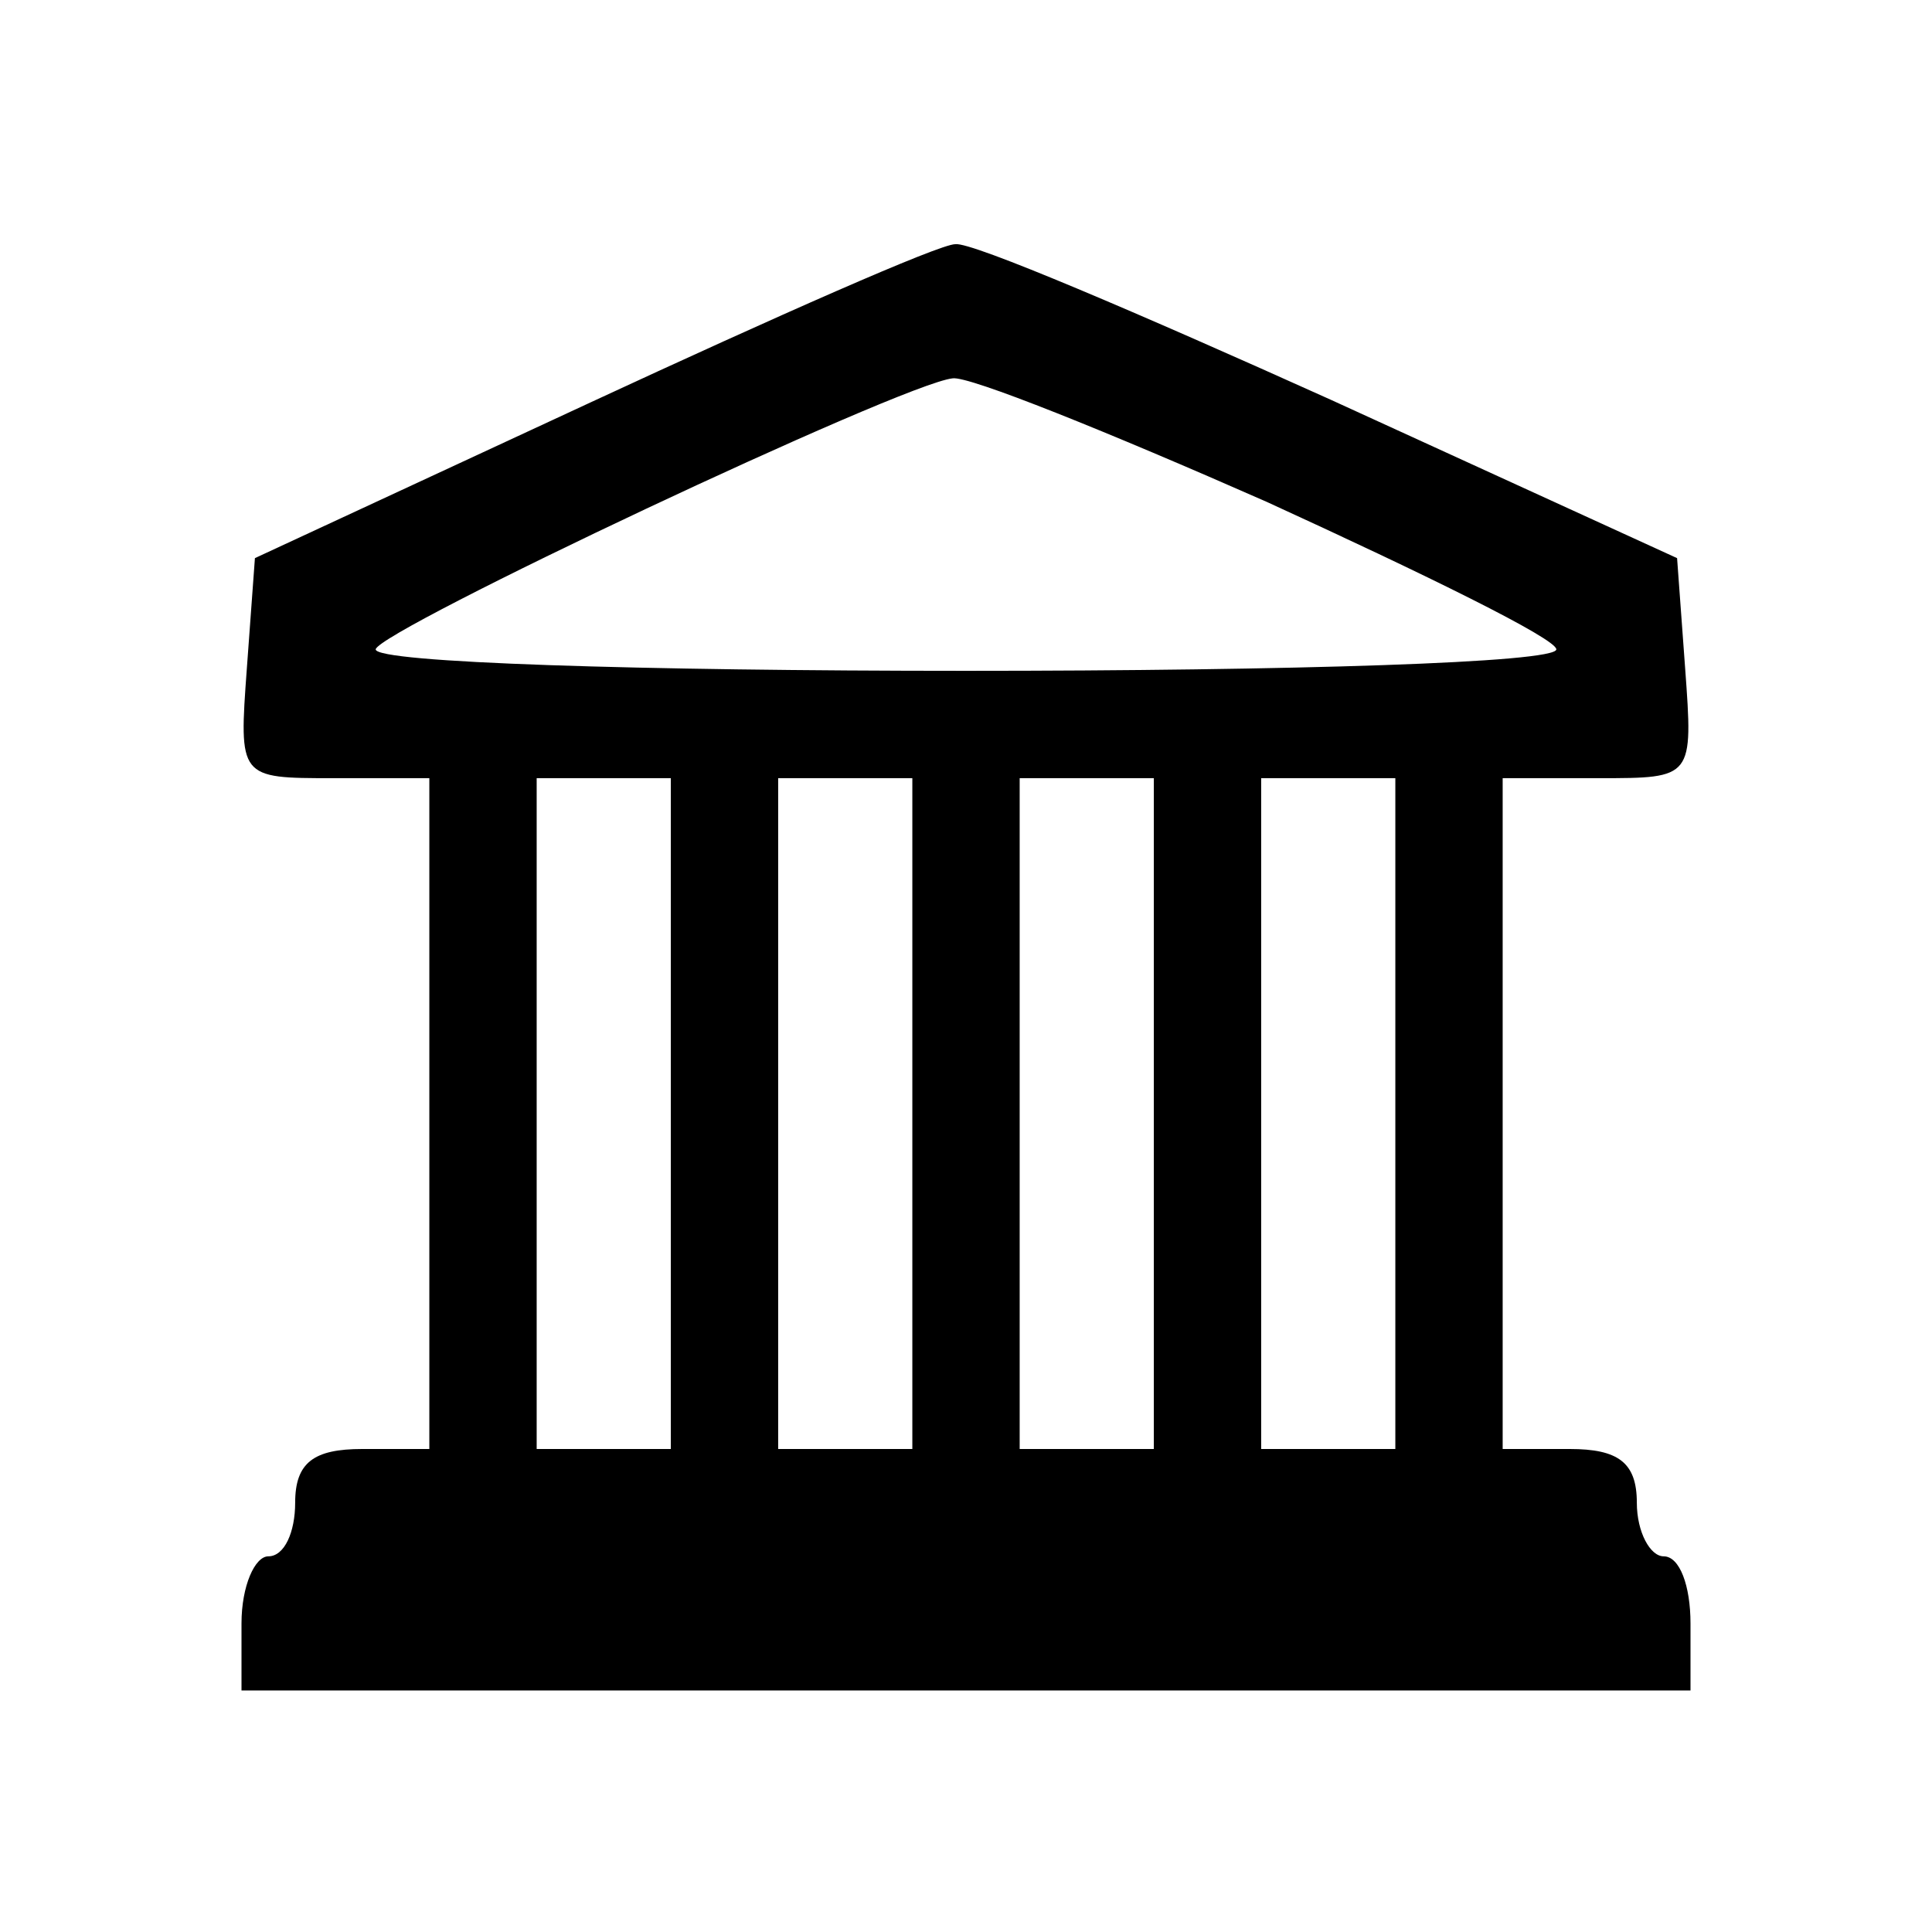 <?xml version="1.0" standalone="no"?>
<!DOCTYPE svg PUBLIC "-//W3C//DTD SVG 20010904//EN"
 "http://www.w3.org/TR/2001/REC-SVG-20010904/DTD/svg10.dtd">
<svg version="1.0" xmlns="http://www.w3.org/2000/svg"
 width="72pt" height="72pt" viewBox="0 0 72 72"
 preserveAspectRatio="xMidYMid meet">

<g transform="translate(0,72) scale(0.1,-0.1)"
fill="#000000" stroke="none">
<path d="M220 570 l-125 -58 -3 -41 c-3 -41 -3 -41 32 -41 l36 0 0 -125 0
-125 -25 0 c-18 0 -25 -5 -25 -20 0 -11 -4 -20 -10 -20 -5 0 -10 -11 -10 -25
l0 -25 270 0 270 0 0 25 c0 14 -4 25 -10 25 -5 0 -10 9 -10 20 0 15 -7 20 -25
20 l-25 0 0 125 0 125 36 0 c35 0 35 0 32 41 l-3 41 -129 59 c-71 32 -134 59
-140 58 -6 0 -67 -27 -136 -59z m252 -37 c59 -27 108 -51 108 -55 0 -5 -99 -8
-220 -8 -121 0 -220 3 -220 8 1 7 196 99 215 101 6 1 58 -20 117 -46z m-222
-228 l0 -125 -25 0 -25 0 0 125 0 125 25 0 25 0 0 -125z m90 0 l0 -125 -25 0
-25 0 0 125 0 125 25 0 25 0 0 -125z m90 0 l0 -125 -25 0 -25 0 0 125 0 125
25 0 25 0 0 -125z m90 0 l0 -125 -25 0 -25 0 0 125 0 125 25 0 25 0 0 -125z"/>
</g>
</svg>
